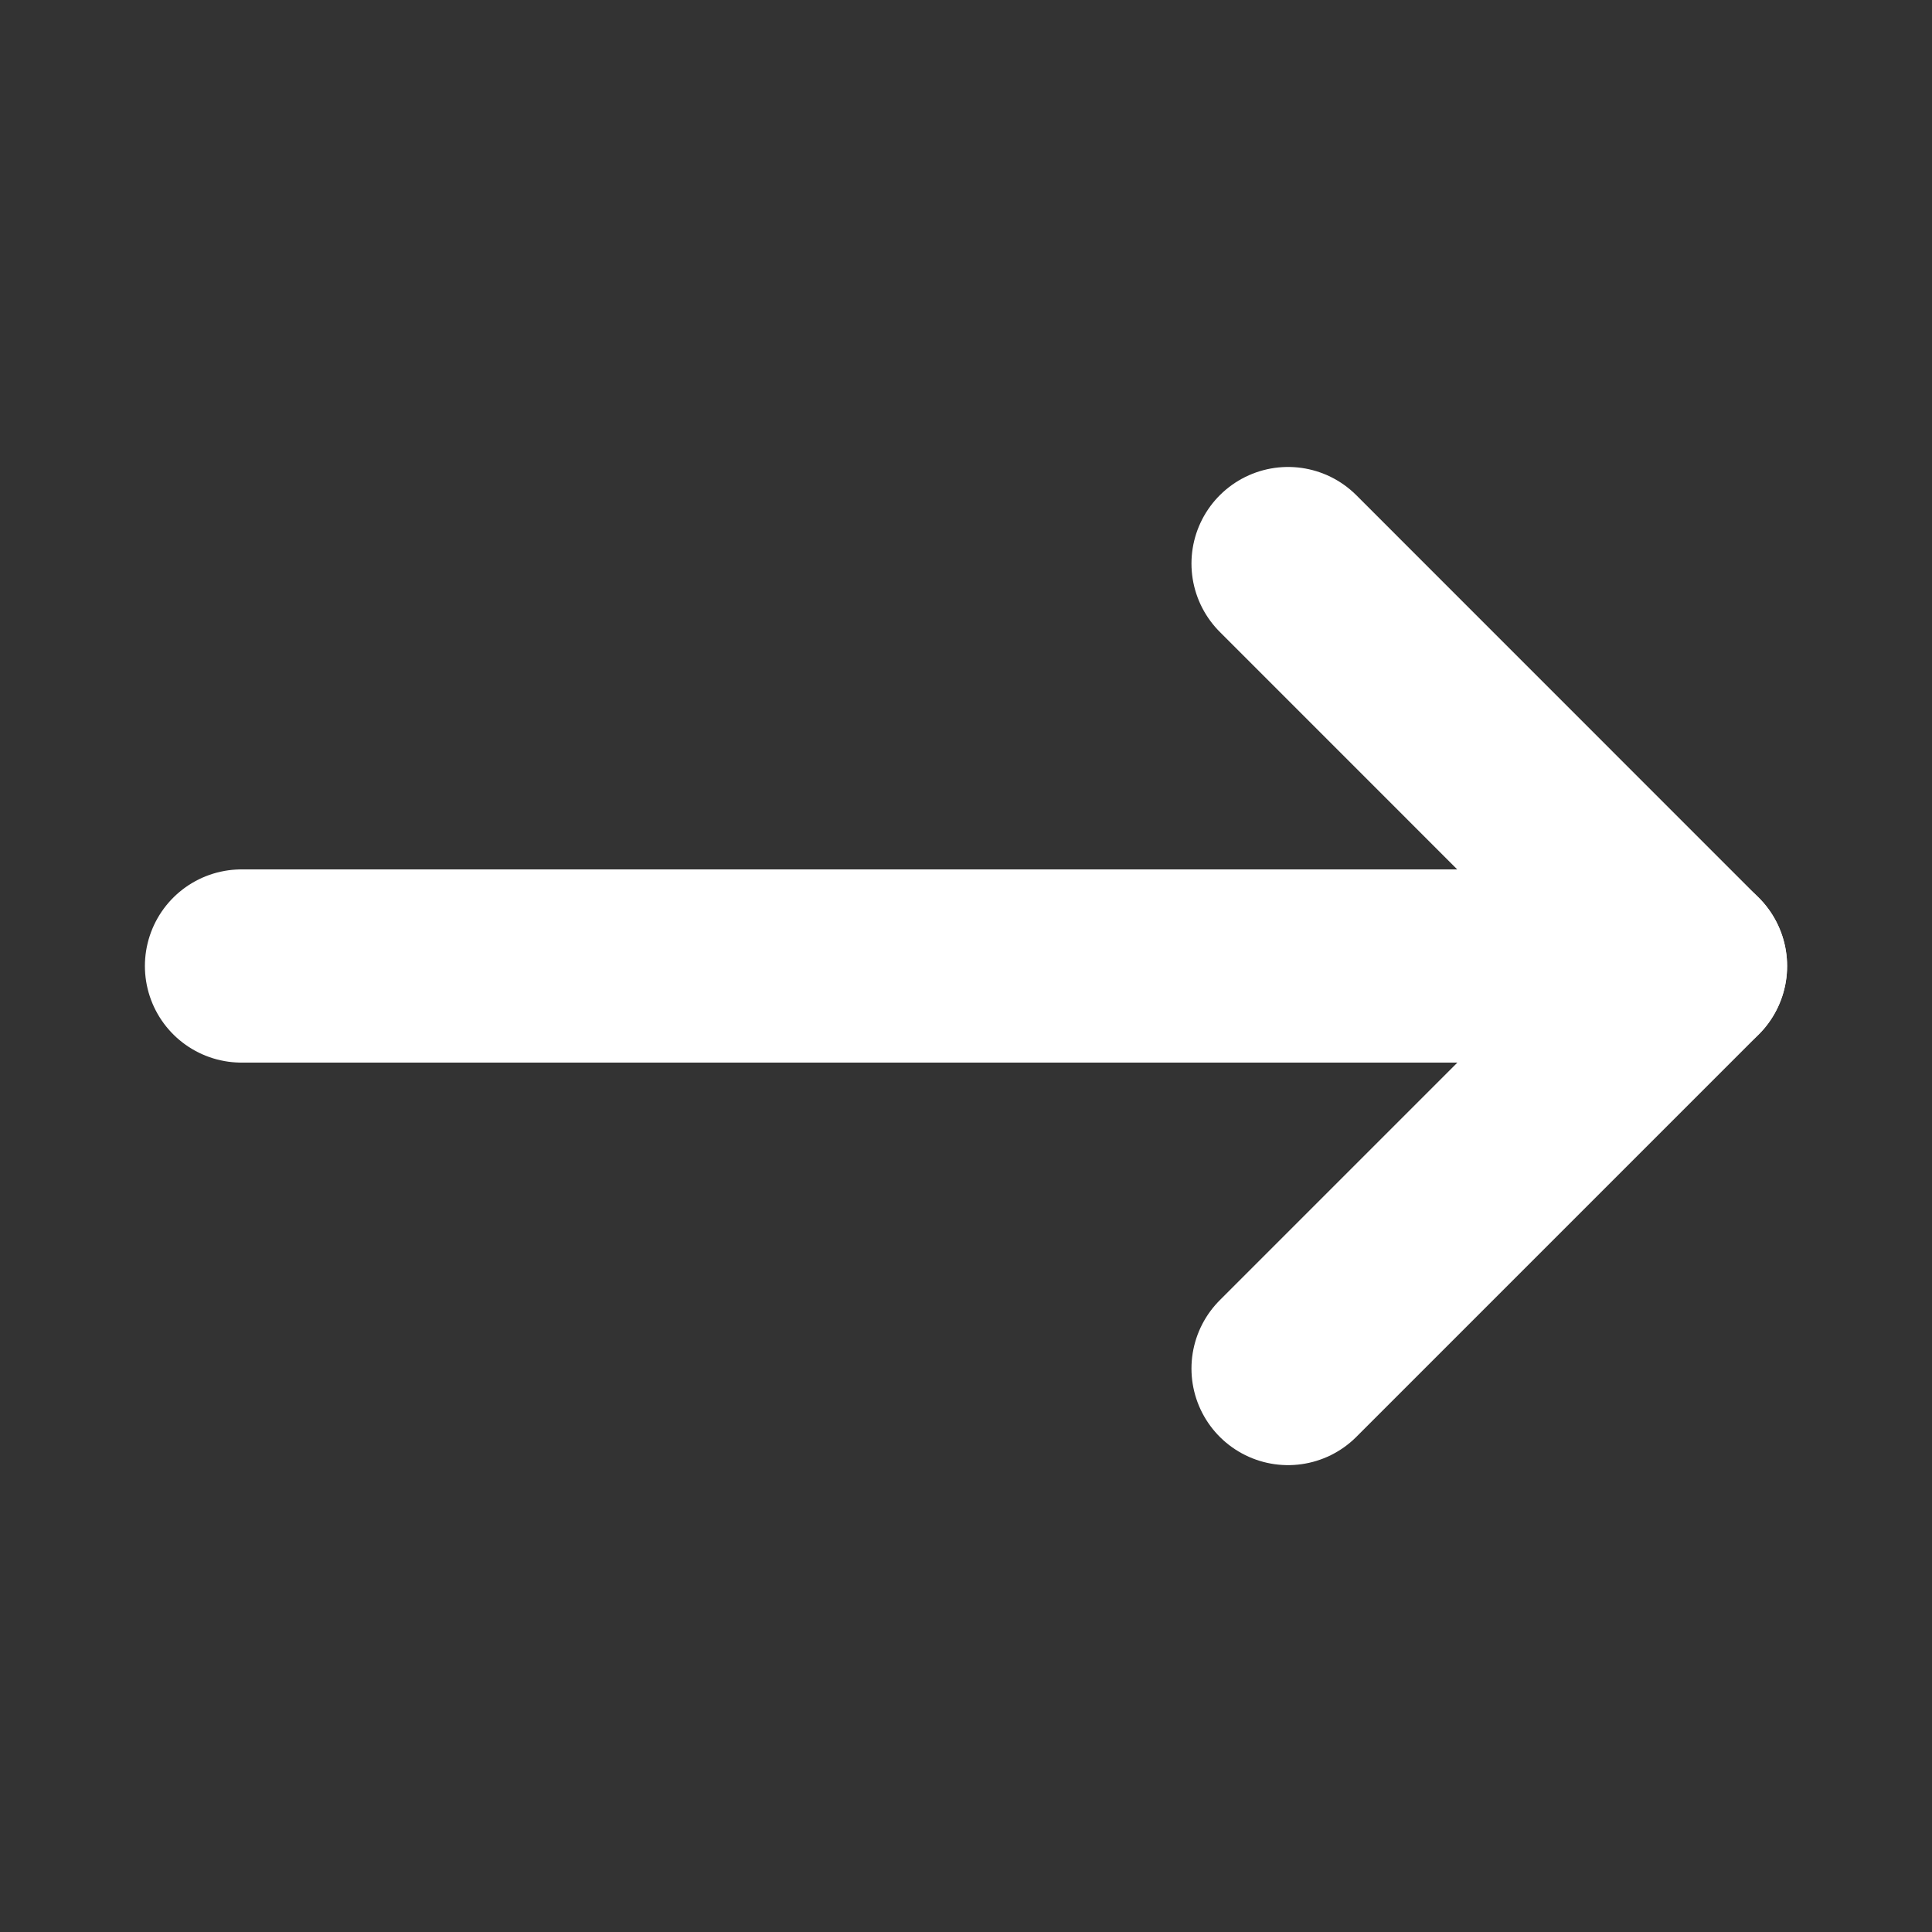 <svg width="20" height="20" viewBox="0 0 20 20" fill="none" xmlns="http://www.w3.org/2000/svg">
<rect x="0" y="0" width="20" height="20" fill="#333333" stroke="none"/>
<path d="M2.5 10H17.5" stroke="white" stroke-width="2" stroke-linecap="round" stroke-linejoin="round"/>
<path d="M13.334 5.834L17.5 10.001L13.334 14.167" stroke="white" stroke-width="2" stroke-linecap="round" stroke-linejoin="round"/>
</svg>
